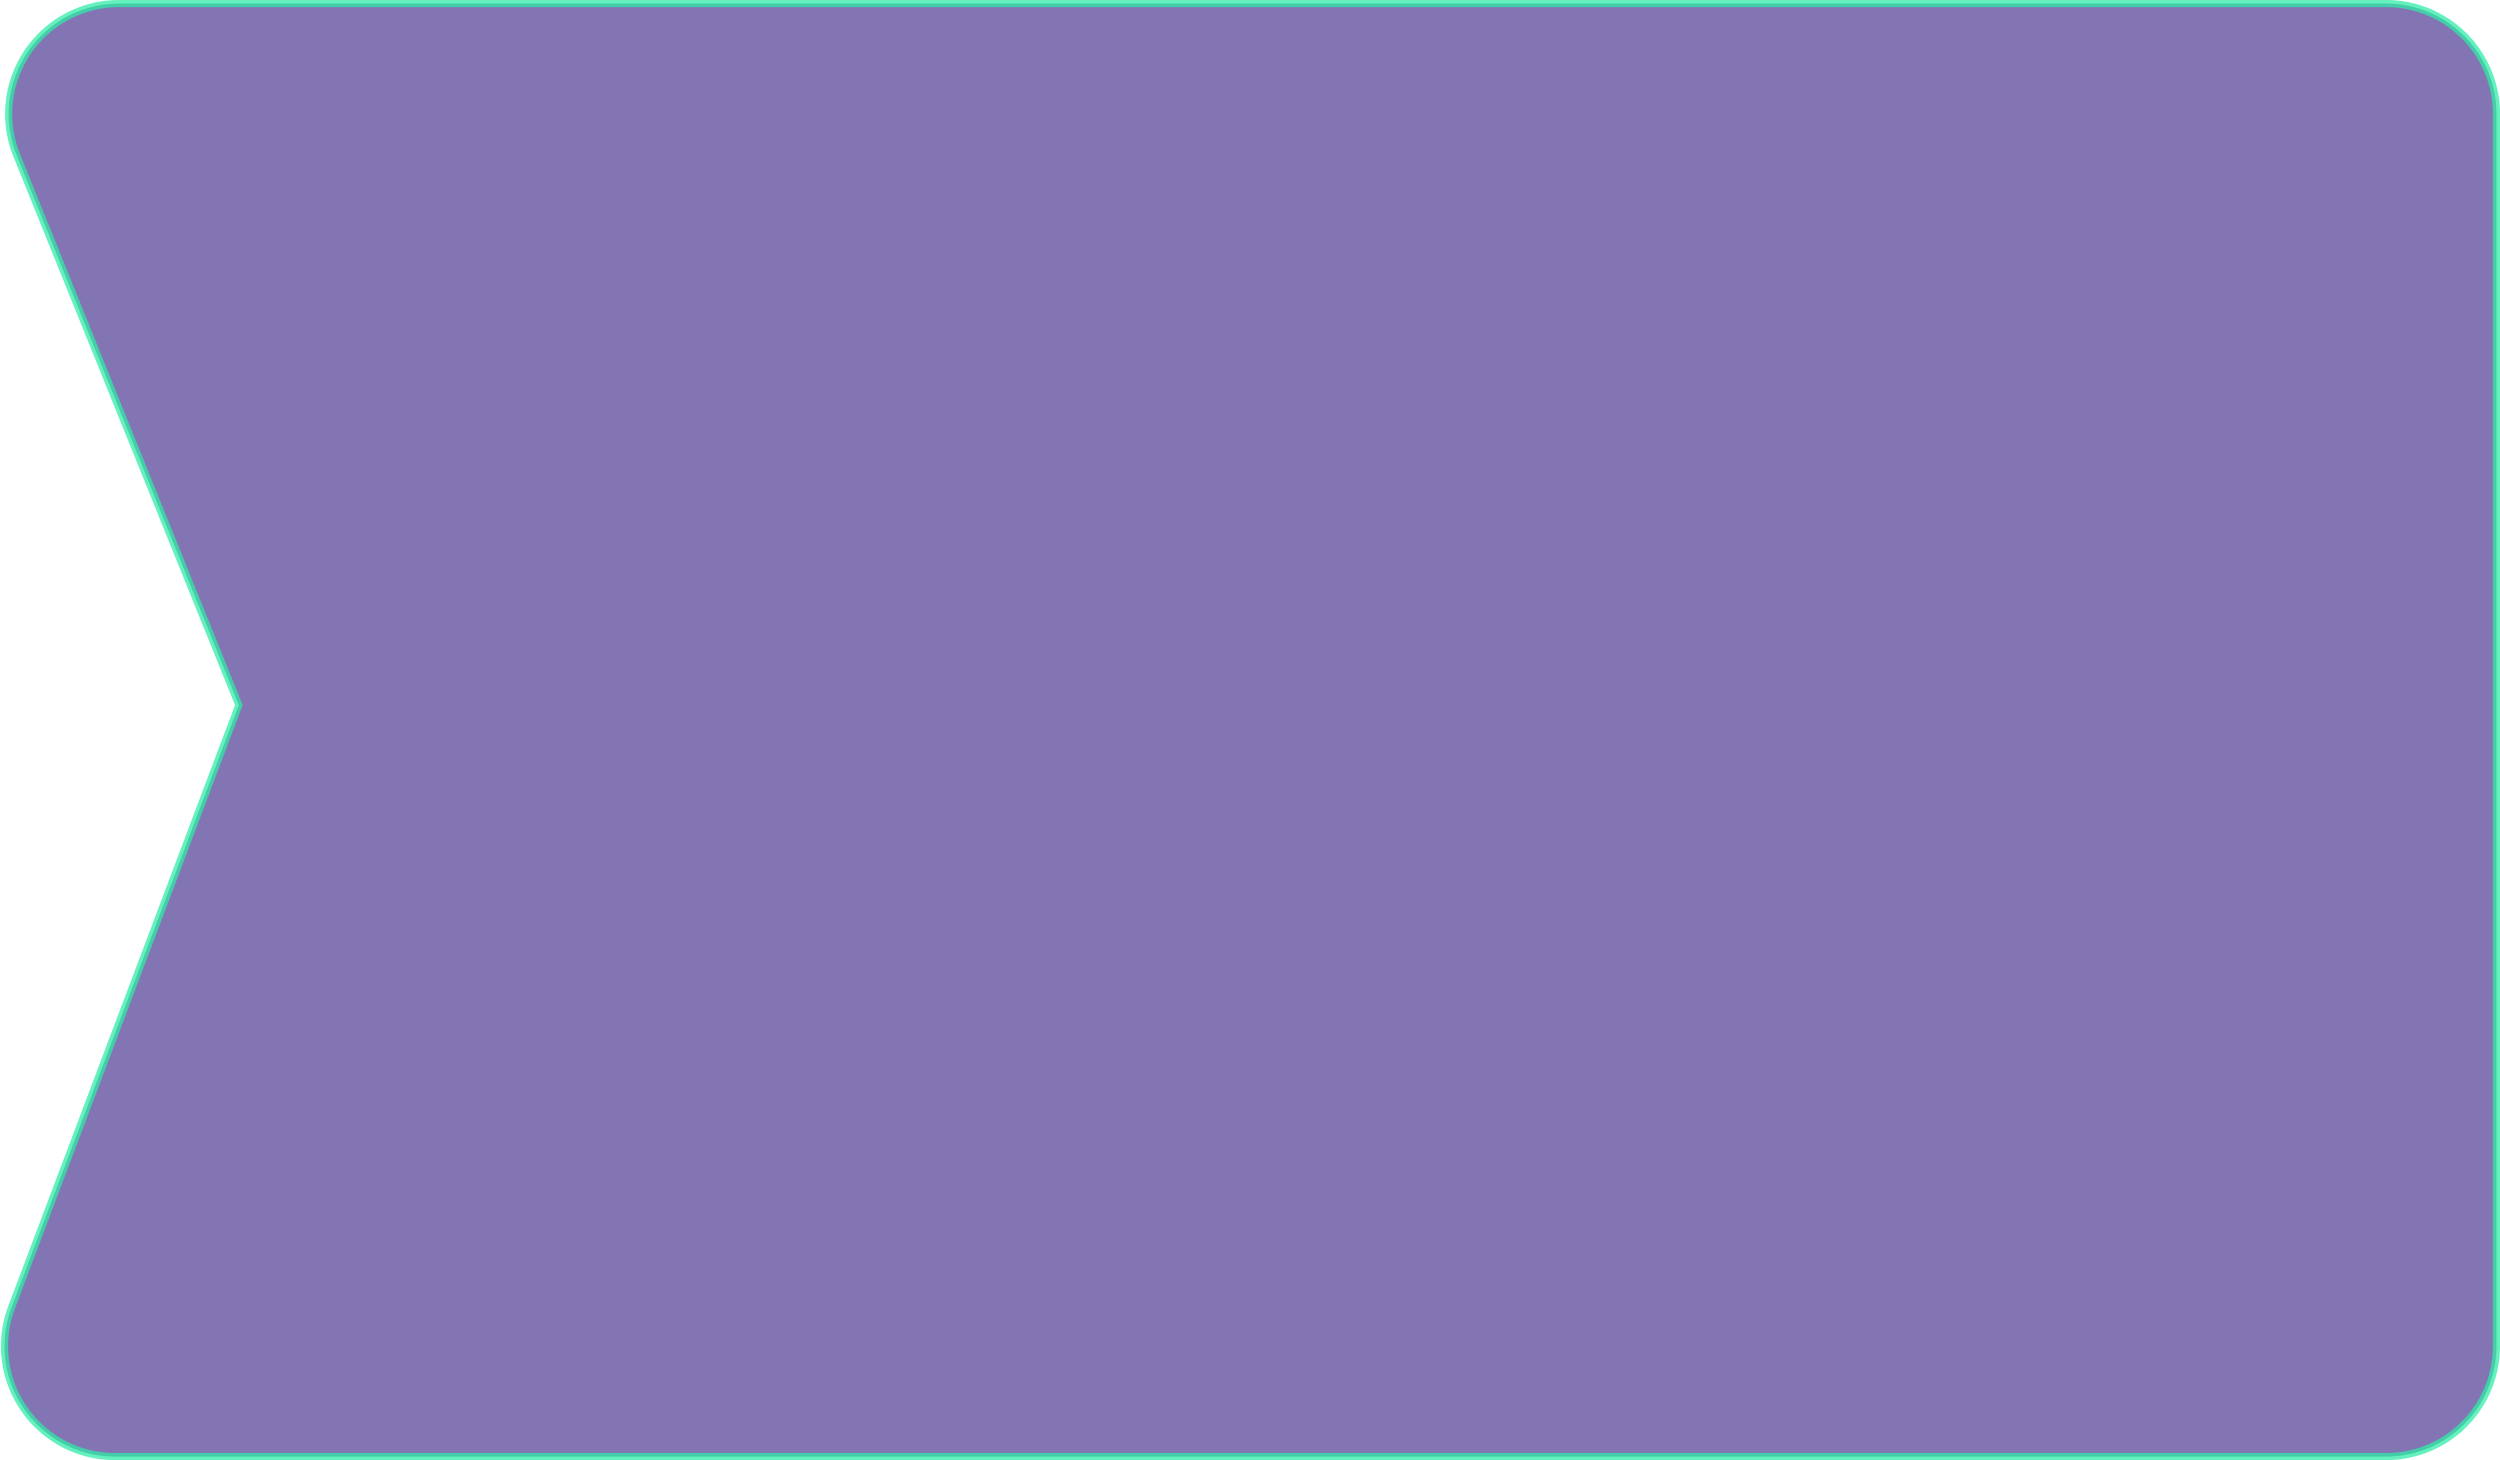 <svg width="351" height="205" xmlns="http://www.w3.org/2000/svg"><path d="M335 .5c4.28 0 8.155 1.735 10.96 4.54A15.452 15.452 0 01350.5 16v173c0 4.28-1.735 8.155-4.54 10.96A15.451 15.451 0 01335 204.5H16.139c-4.28 0-8.155-1.735-10.96-4.54A15.452 15.452 0 01.639 189c0-1.87.338-3.723.998-5.472l31.9-84.534L2.35 21.807a15.451 15.451 0 01.103-11.863 15.451 15.451 0 018.462-8.315A15.5 15.5 0 0116.72.5z" fill="#574599" stroke="#2EECA6" fill-rule="evenodd" opacity=".735"/></svg>